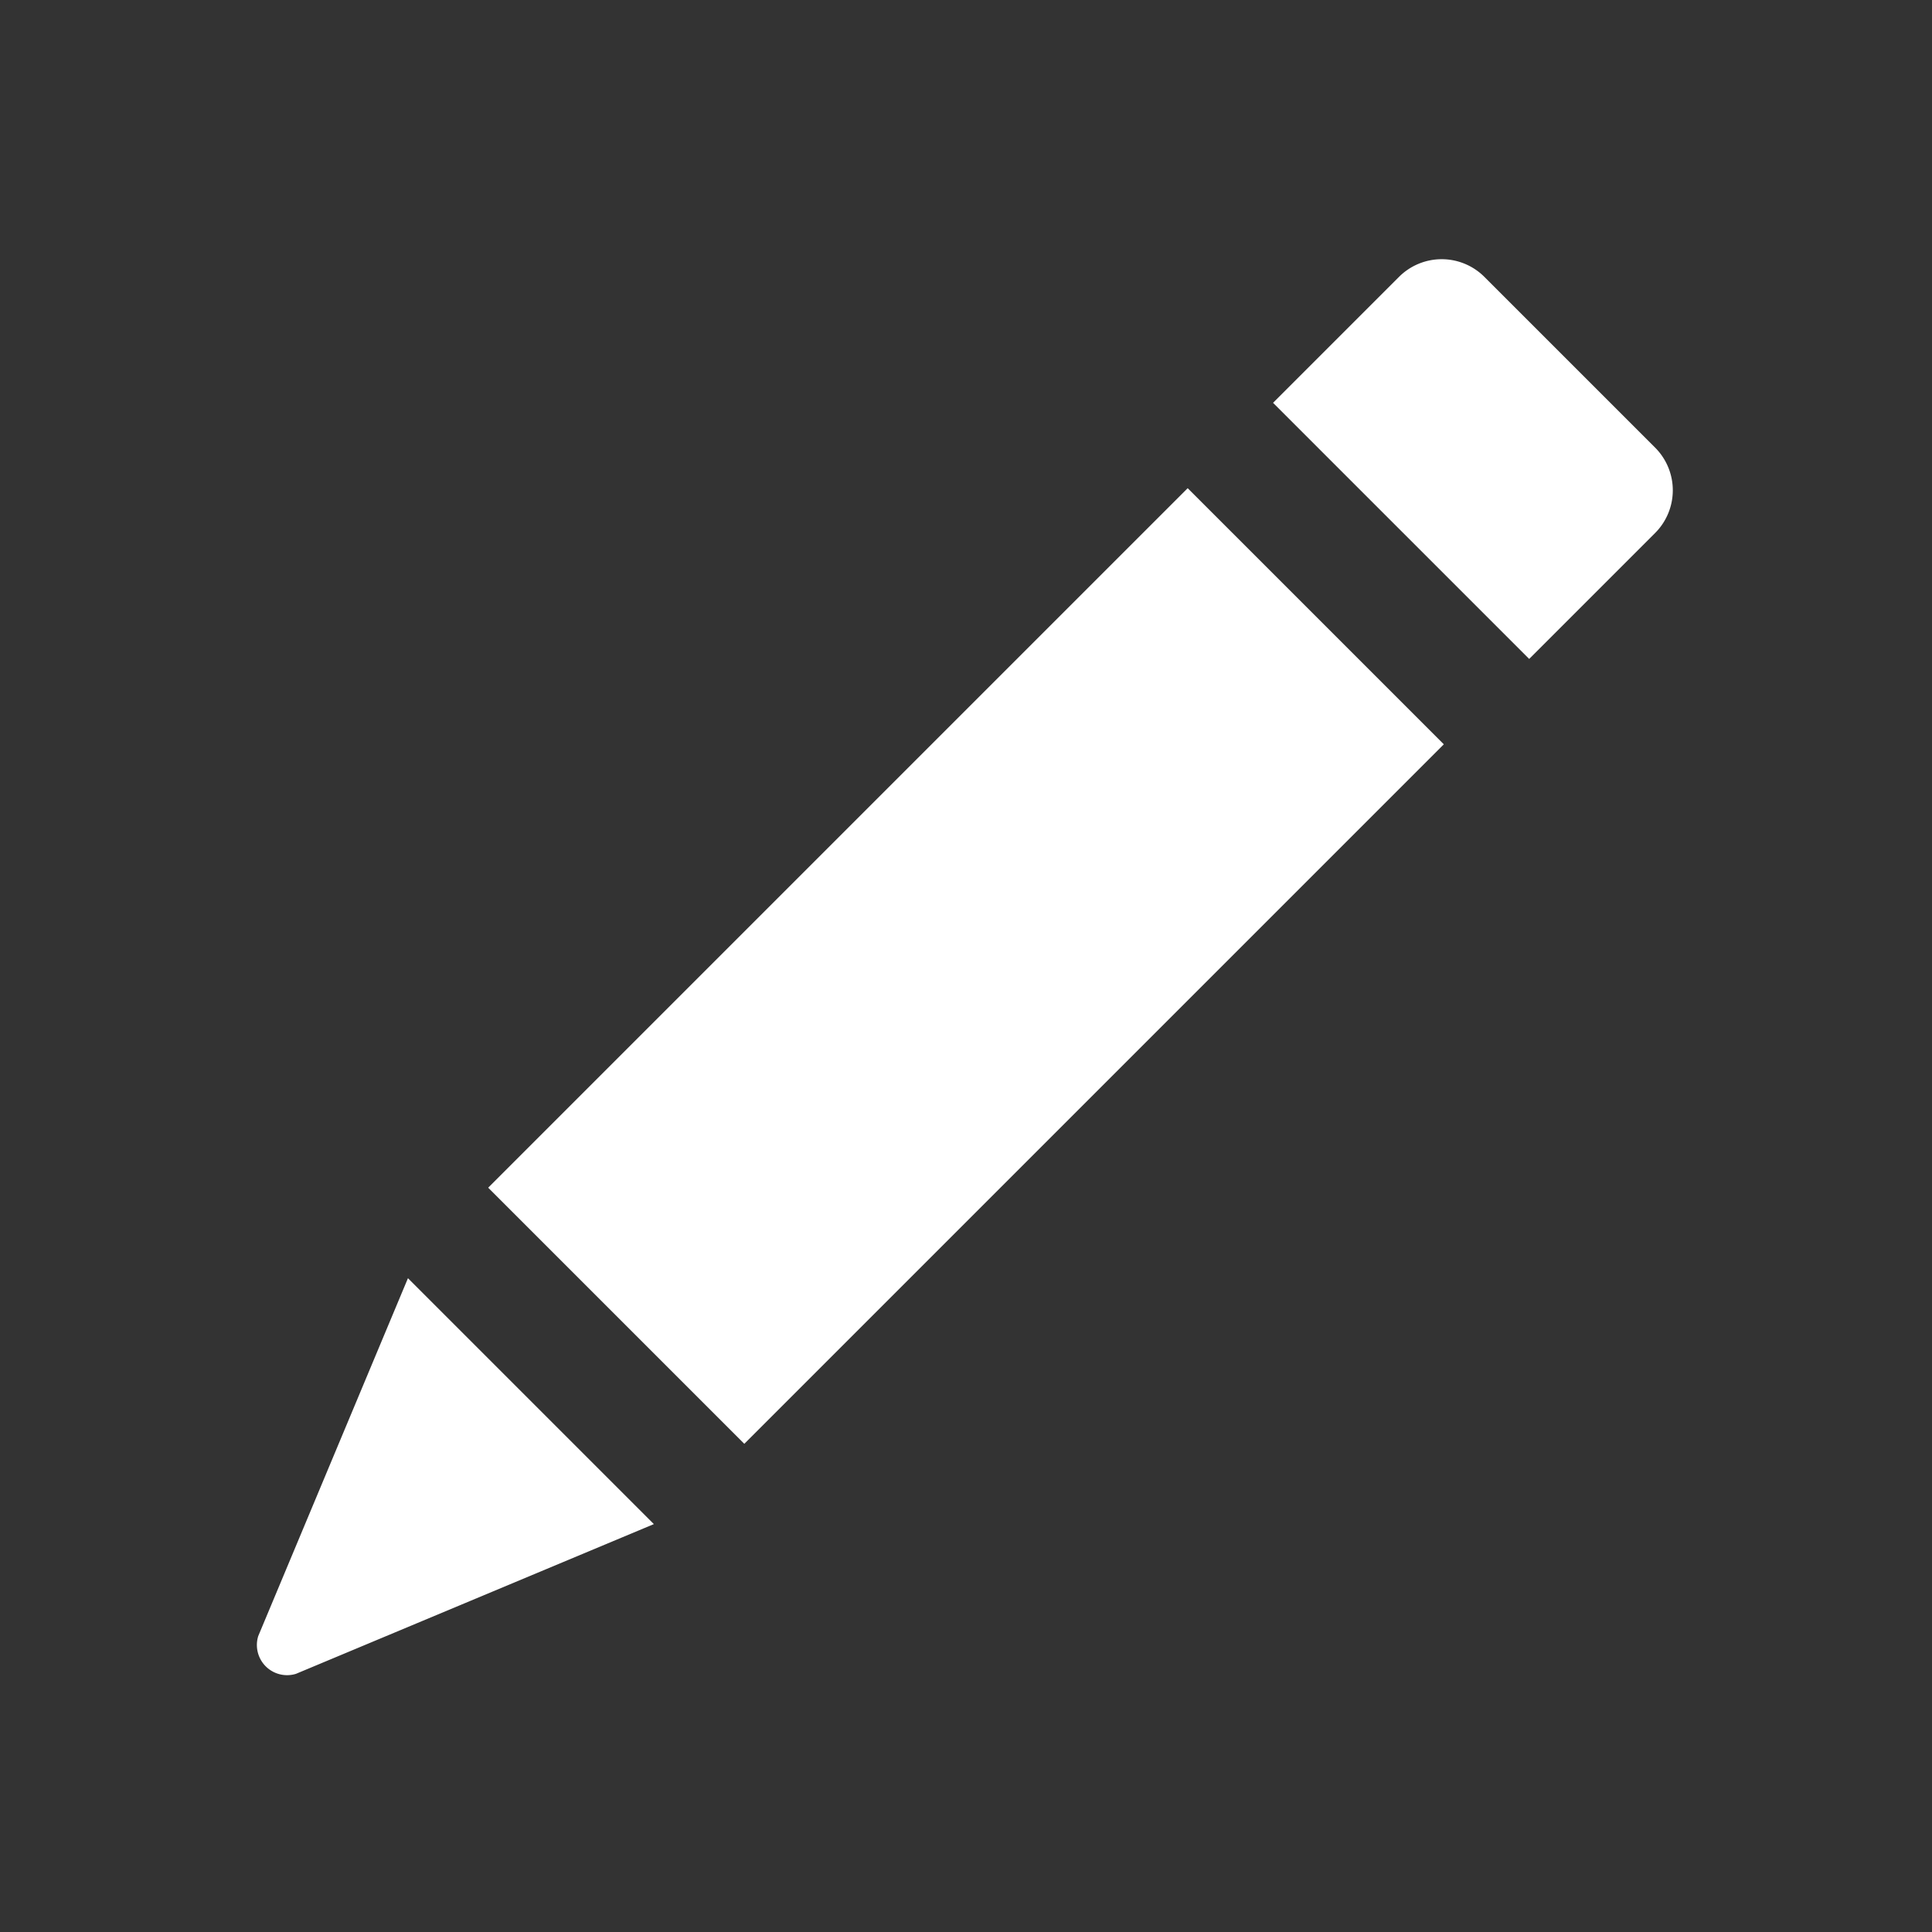<svg xmlns="http://www.w3.org/2000/svg" viewBox="0 0 32 32">
  <rect x="0" y="0" width="32" height="32" fill="#333333" stroke="none"/>
  <path fill="white" d="M27.414,8.828l-2.086,2.086L21.086,6.672l2.086-2.086a1.0 1,0,0,1,1.414,0l2.828,2.828A1.0 1,0,0,1,27.414,8.828ZM8.086,19.672l4.242,4.242L23.914,12.328,19.672,8.086ZM4.277,27.099a.5.5,0,0,0,.625.625l5.928-2.48L6.757,21.171Z"/>
</svg>                    
